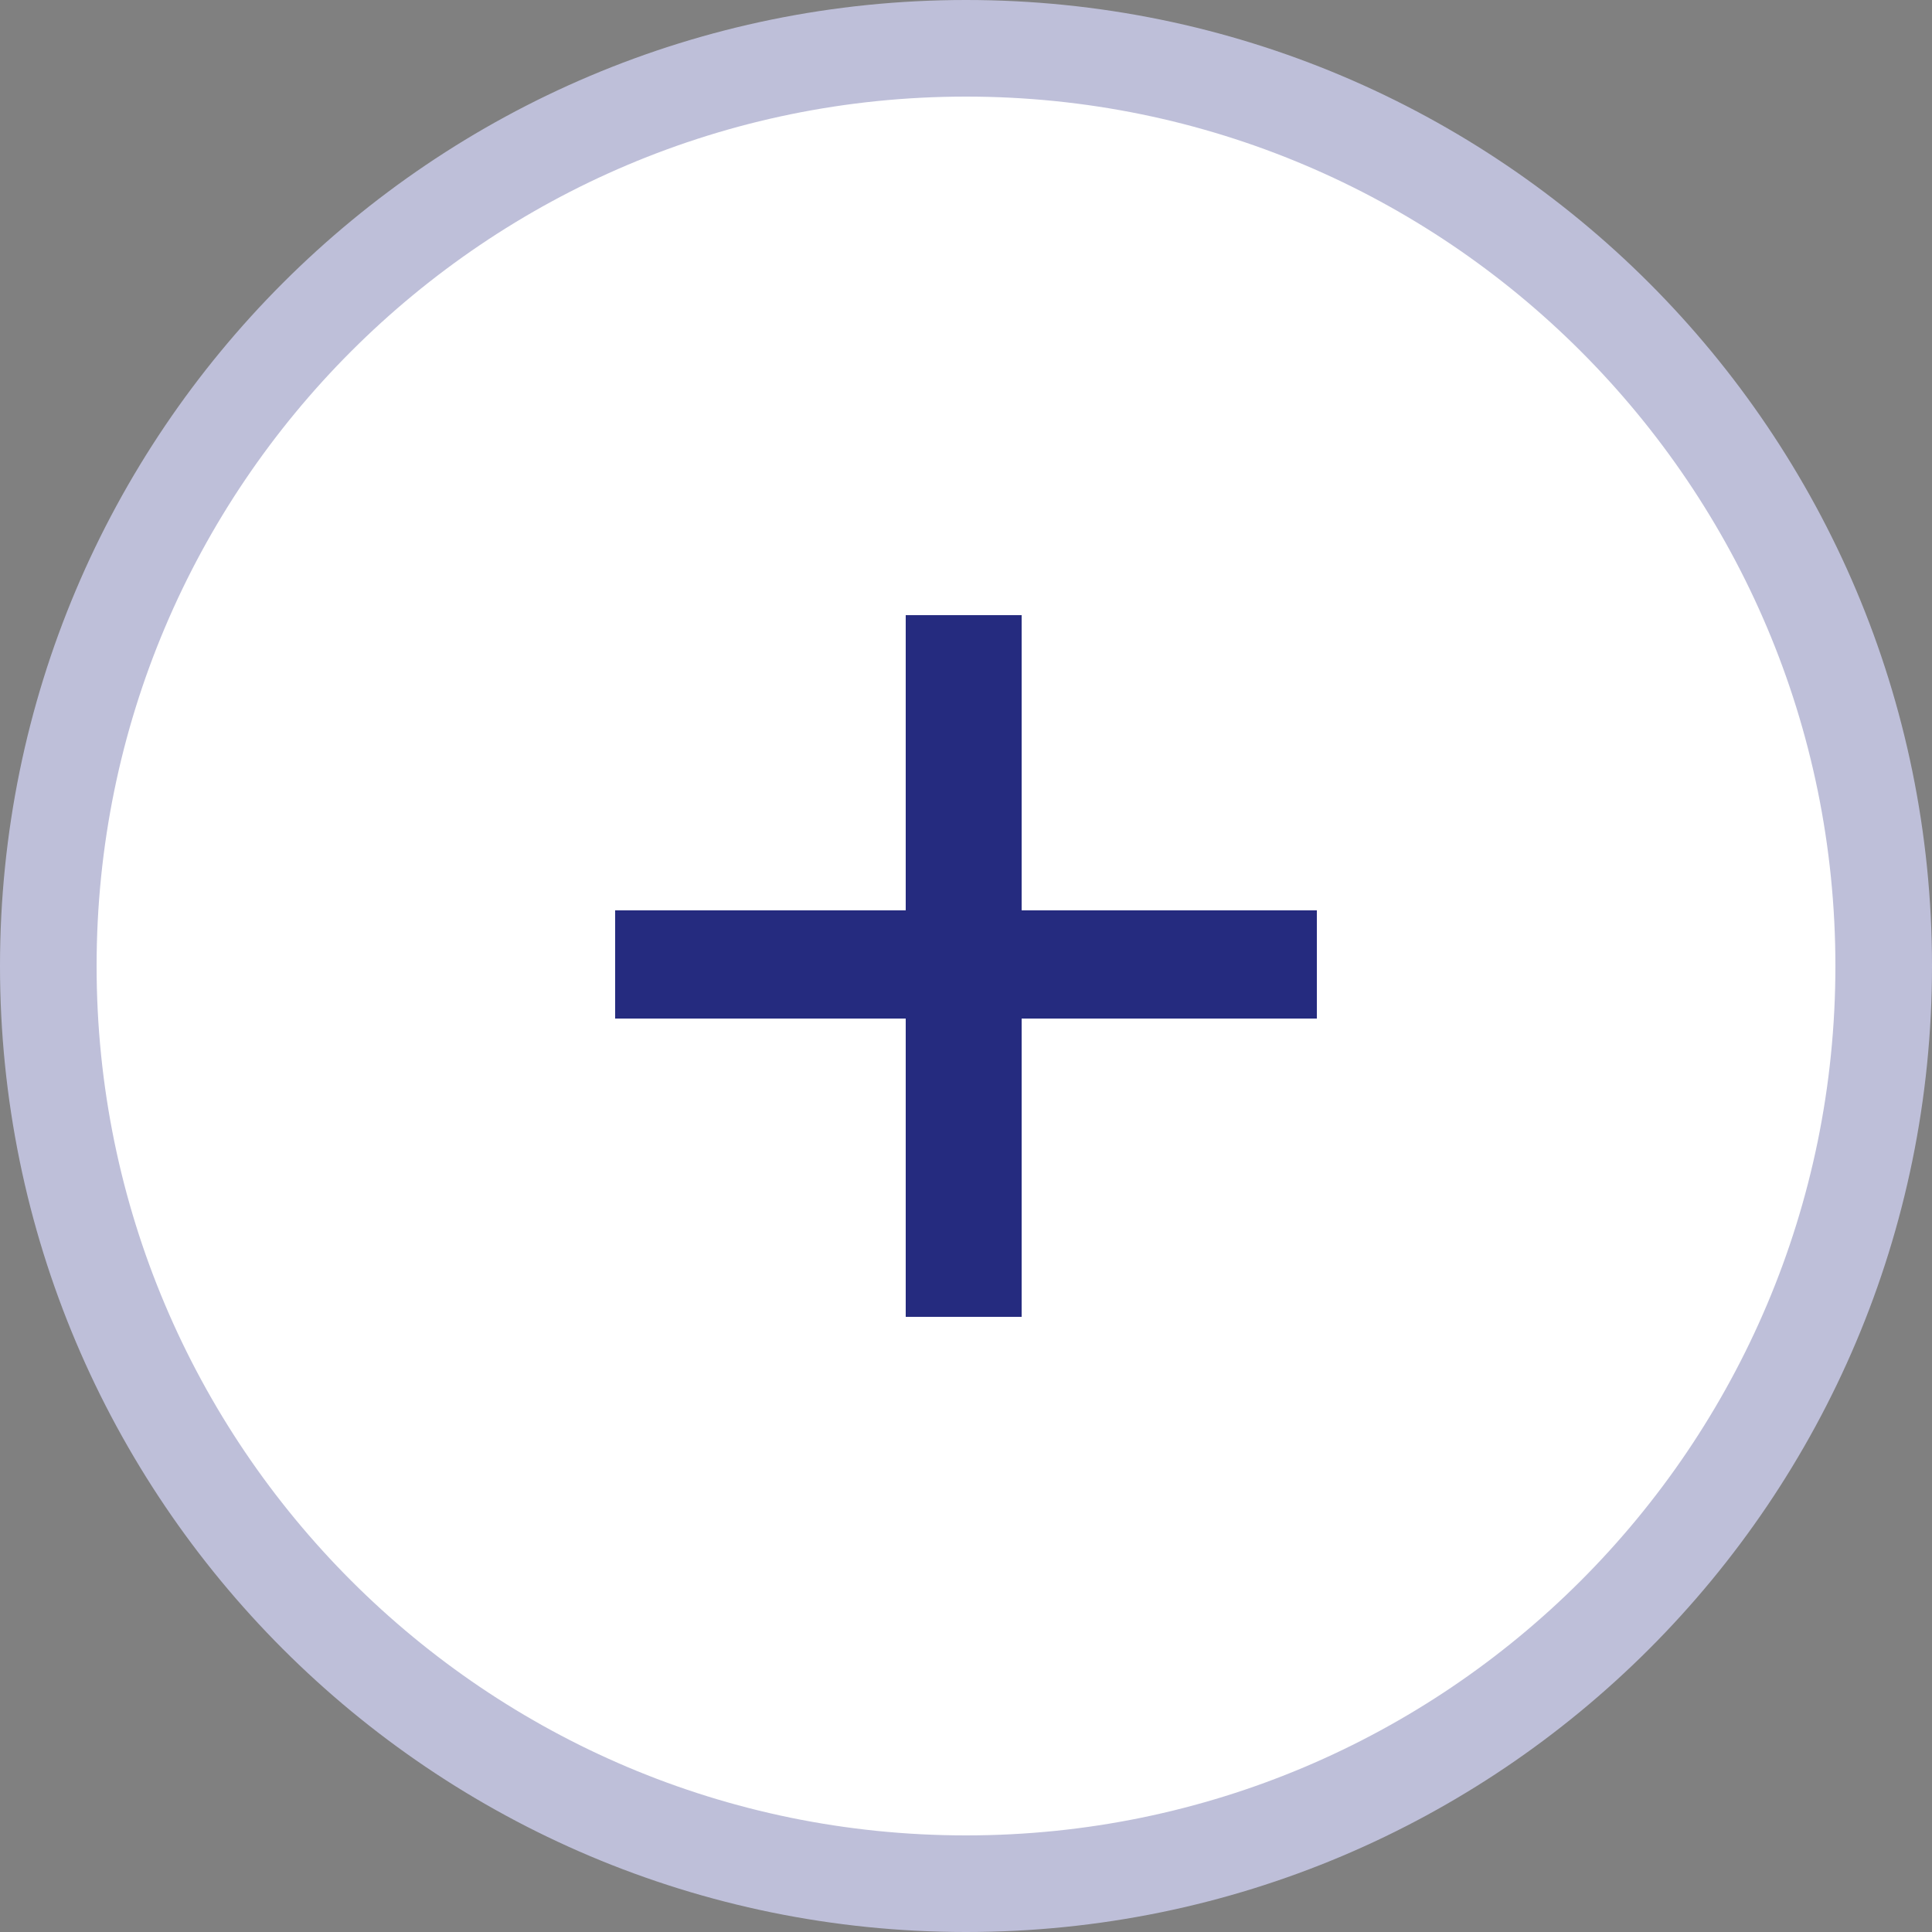 <svg width="20" height="20" viewBox="0 0 20 20" fill="none" xmlns="http://www.w3.org/2000/svg">
<rect x="0" y="0" width="20" height="20" fill="#808080" stroke="none"/>
<path d="M19.5 10C19.5 15.247 15.247 19.5 10 19.5C4.753 19.5 0.5 15.247 0.5 10C0.5 4.753 4.753 0.5 10 0.5C15.247 0.5 19.5 4.753 19.5 10Z" fill="white" stroke="#BEBFD9"/>
<path fill-rule="evenodd" clip-rule="evenodd" d="M3.008 4.176H0V3.056H3.008V0H4.208V3.056H7.264V4.176H4.208V7.264H3.008V4.176Z" transform="translate(6.368 6.368)" fill="#252B7F"/>
</svg>
